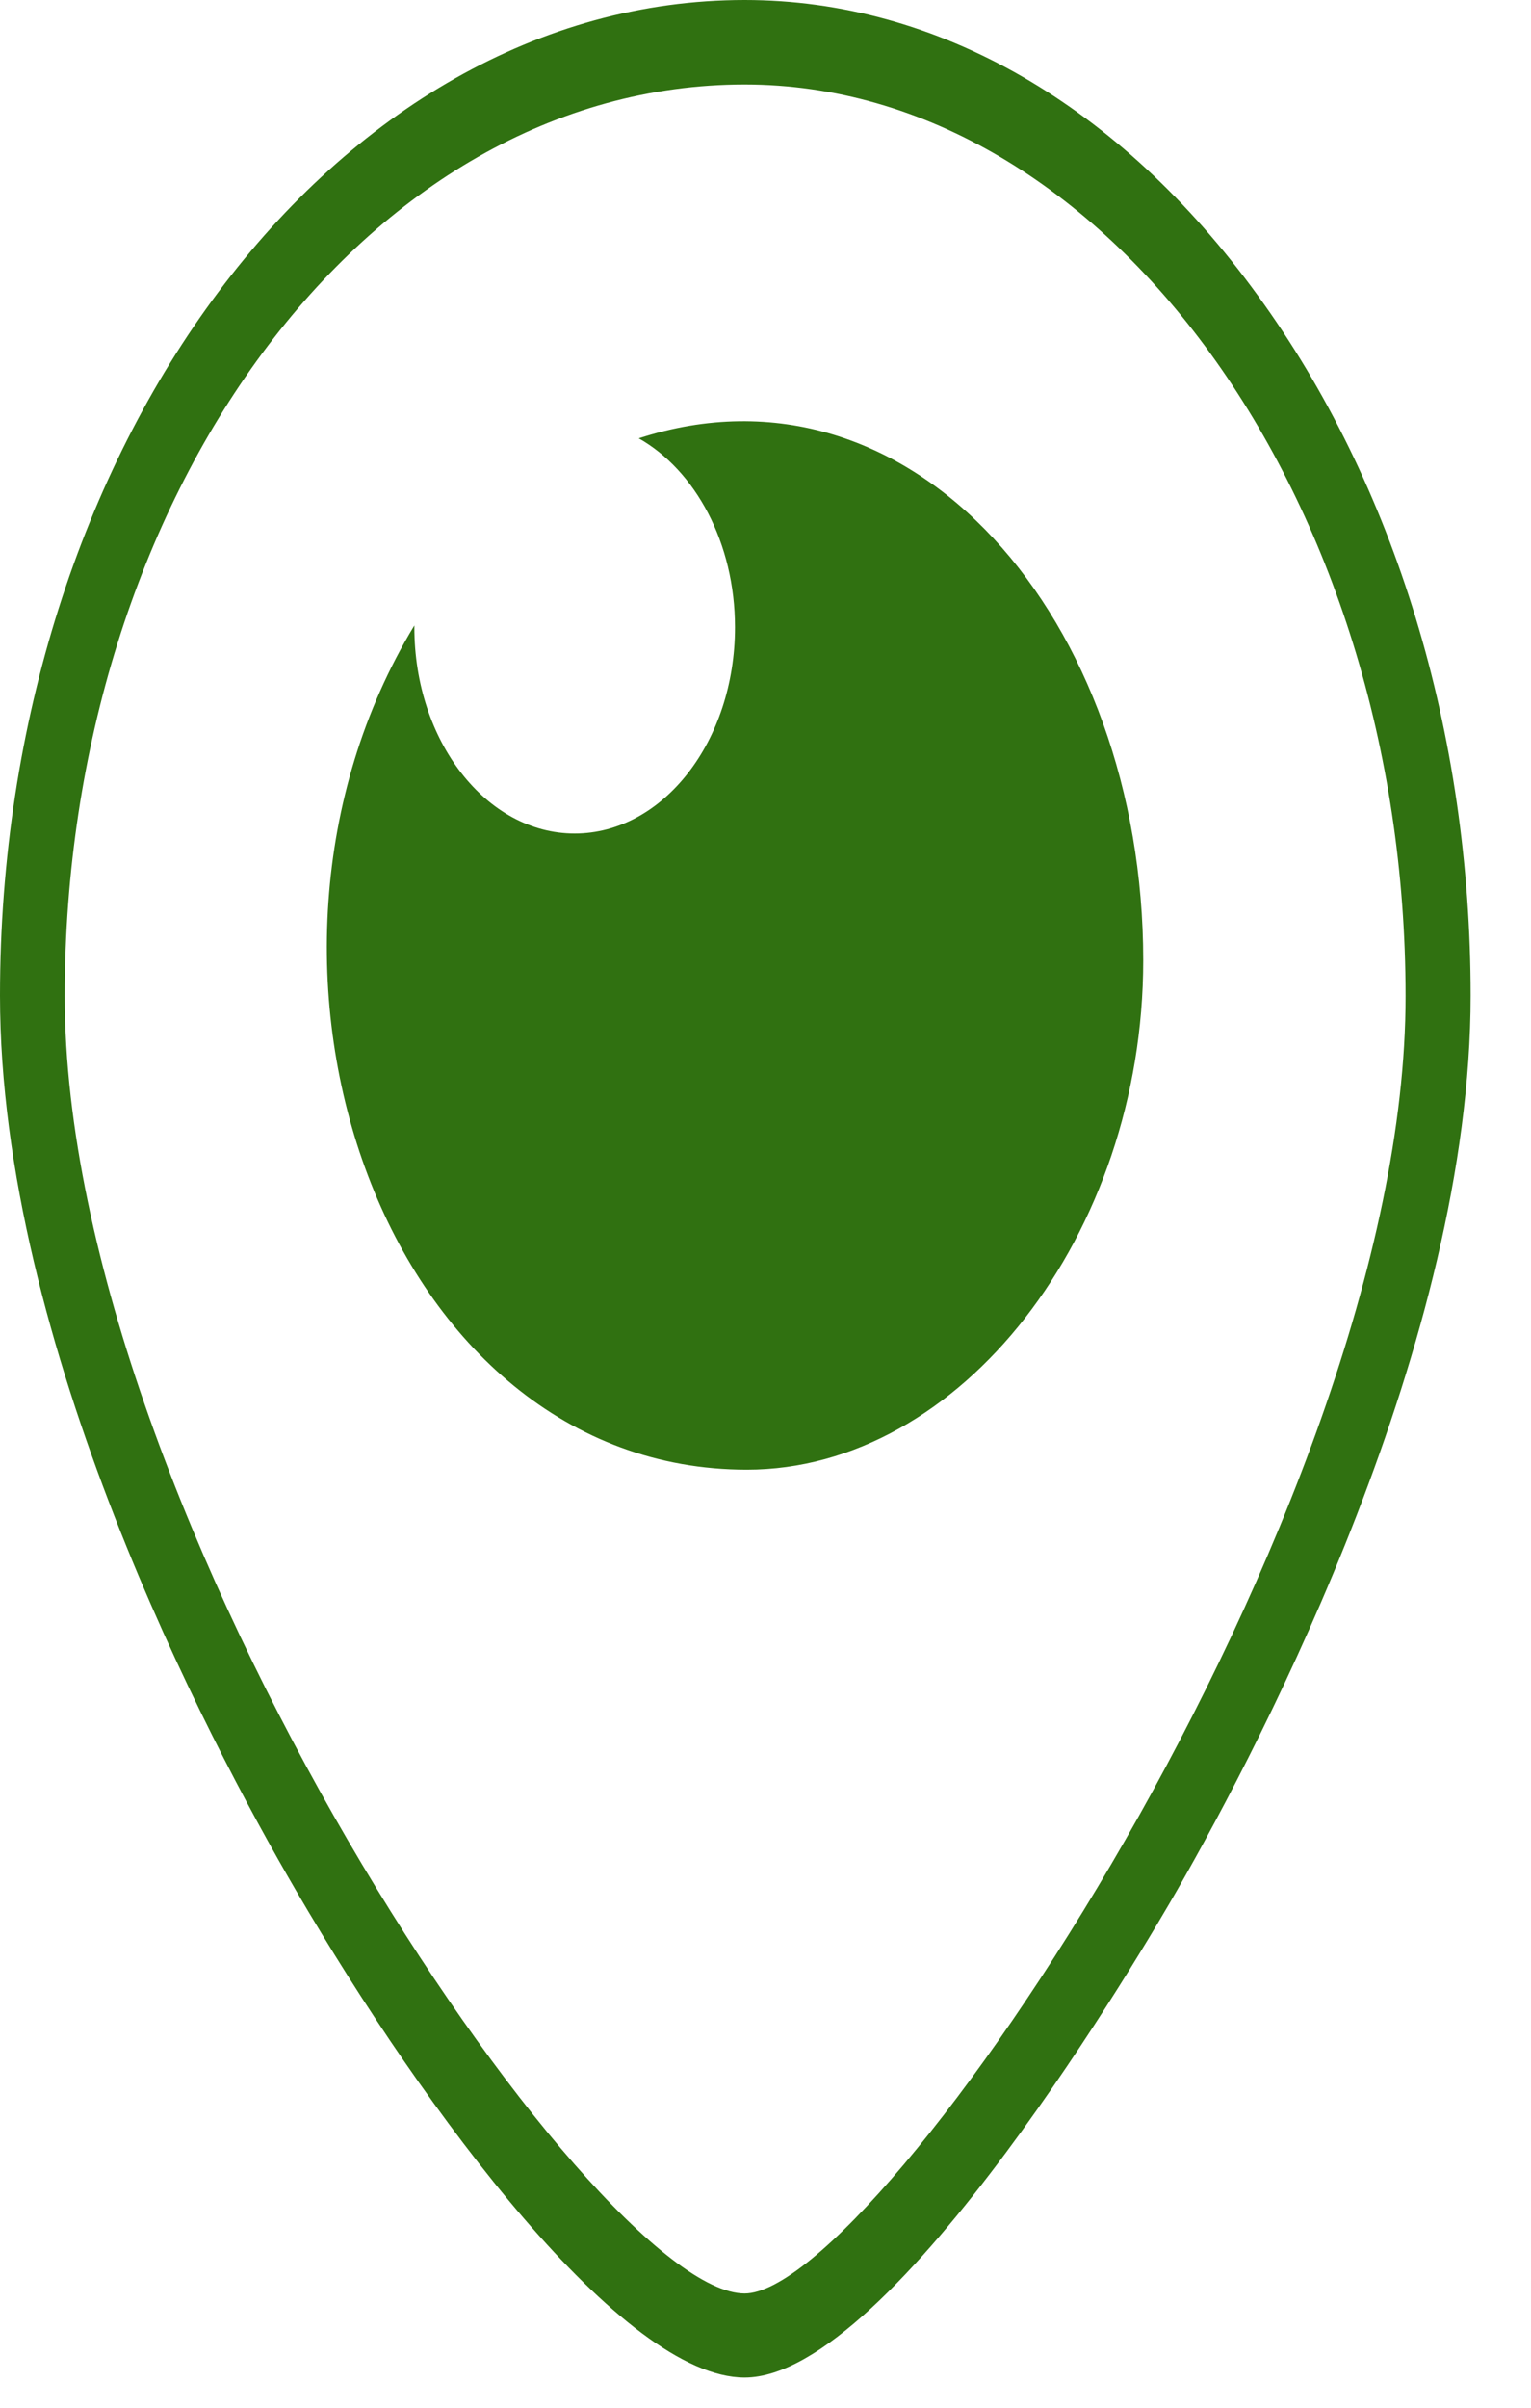 <svg width="14" height="22" viewBox="0 0 14 22" fill="none" xmlns="http://www.w3.org/2000/svg">
<path d="M11.501 2.699C10.238 0.959 8.573 0 6.809 0C3.056 0 0 4.082 0 9.097C0 12.284 1.891 15.877 2.706 17.273C3.904 19.327 5.697 21.724 6.809 21.724C8.17 21.724 10.503 17.727 10.765 17.269C11.57 15.865 13.448 12.249 13.448 9.097C13.448 6.7 12.758 4.425 11.501 2.699ZM6.809 20.956C5.419 20.956 0.592 13.858 0.592 9.101C0.592 4.544 3.337 0.772 6.809 0.772C10.107 0.772 12.853 4.548 12.853 9.101C12.856 13.858 8.03 20.956 6.809 20.956ZM10.454 8.775C10.454 11.282 8.782 13.429 6.829 13.429C3.537 13.429 1.898 8.838 3.789 5.715V5.732C3.789 6.772 4.447 7.616 5.255 7.616C6.063 7.616 6.721 6.772 6.721 5.732C6.721 4.96 6.358 4.298 5.841 4.005C8.347 3.191 10.454 5.673 10.454 8.775Z" fill="#307111"/>
</svg>
